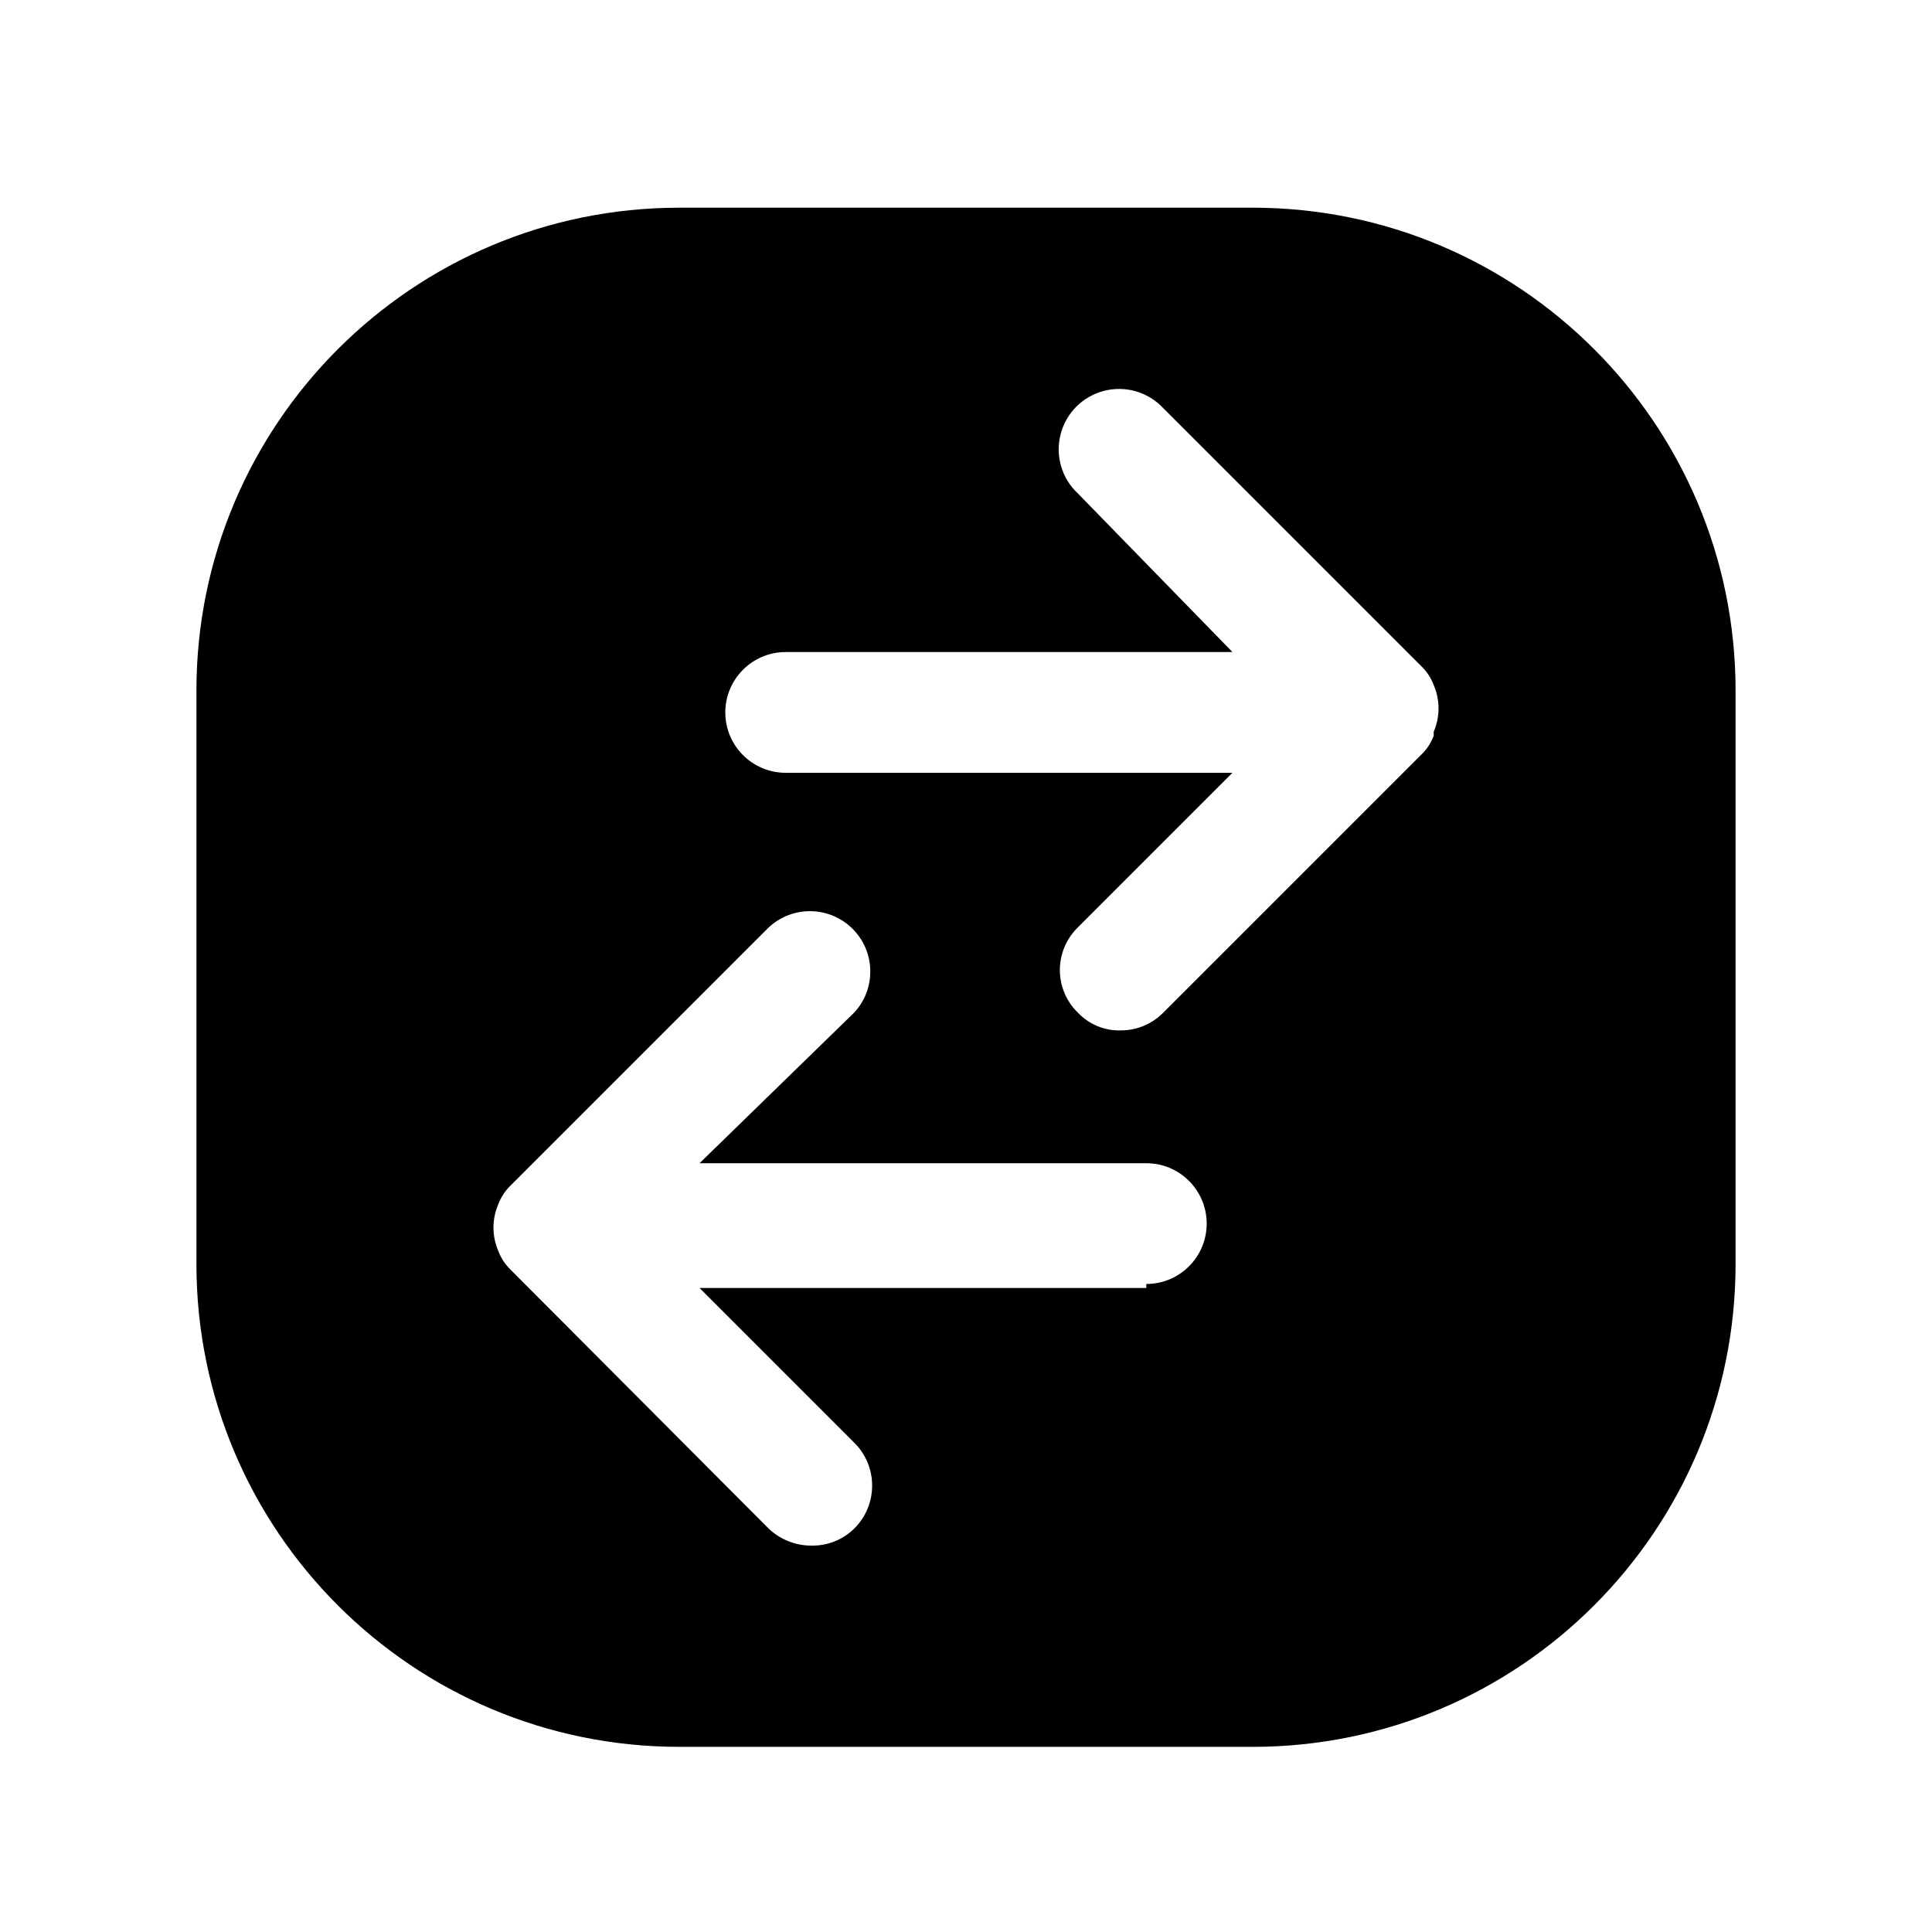 <svg viewBox="0 0 24 24" fill="none" xmlns="http://www.w3.org/2000/svg">
  <path fill-rule="evenodd" clip-rule="evenodd"
    d="M15.56 2.58H8.44C5.126 2.58 2.44 5.266 2.44 8.58V15.7C2.44 19.014 5.126 21.7 8.44 21.7H15.56C18.874 21.7 21.56 19.014 21.56 15.7V8.58C21.56 5.266 18.874 2.58 15.56 2.58ZM14.24 16H8.69L10.61 17.92C10.754 18.061 10.834 18.254 10.834 18.455C10.834 18.656 10.754 18.849 10.61 18.99C10.469 19.128 10.278 19.204 10.08 19.2C9.883 19.201 9.693 19.125 9.55 18.99L6.35 15.78C6.279 15.713 6.224 15.631 6.19 15.54C6.11 15.355 6.11 15.145 6.19 14.96C6.224 14.869 6.279 14.787 6.35 14.72L9.55 11.52C9.846 11.245 10.306 11.253 10.592 11.539C10.877 11.824 10.885 12.285 10.61 12.58L8.69 14.45H14.24C14.654 14.45 14.99 14.786 14.99 15.2C14.99 15.614 14.654 15.95 14.24 15.95V16ZM17.65 9.38C17.721 9.314 17.776 9.231 17.81 9.14V9.09C17.89 8.905 17.89 8.695 17.81 8.51C17.776 8.419 17.721 8.337 17.65 8.27L14.45 5.07C14.263 4.869 13.981 4.787 13.716 4.855C13.45 4.923 13.242 5.13 13.175 5.396C13.107 5.662 13.189 5.943 13.39 6.13L15.31 8.1H9.76C9.346 8.1 9.01 8.436 9.01 8.85C9.01 9.264 9.346 9.6 9.76 9.6H15.31L13.39 11.52C13.247 11.659 13.166 11.851 13.166 12.05C13.166 12.25 13.247 12.441 13.39 12.58C13.528 12.725 13.72 12.805 13.92 12.8C14.119 12.801 14.31 12.722 14.45 12.58L17.65 9.38Z"
    fill="currentColor" />
</svg>
